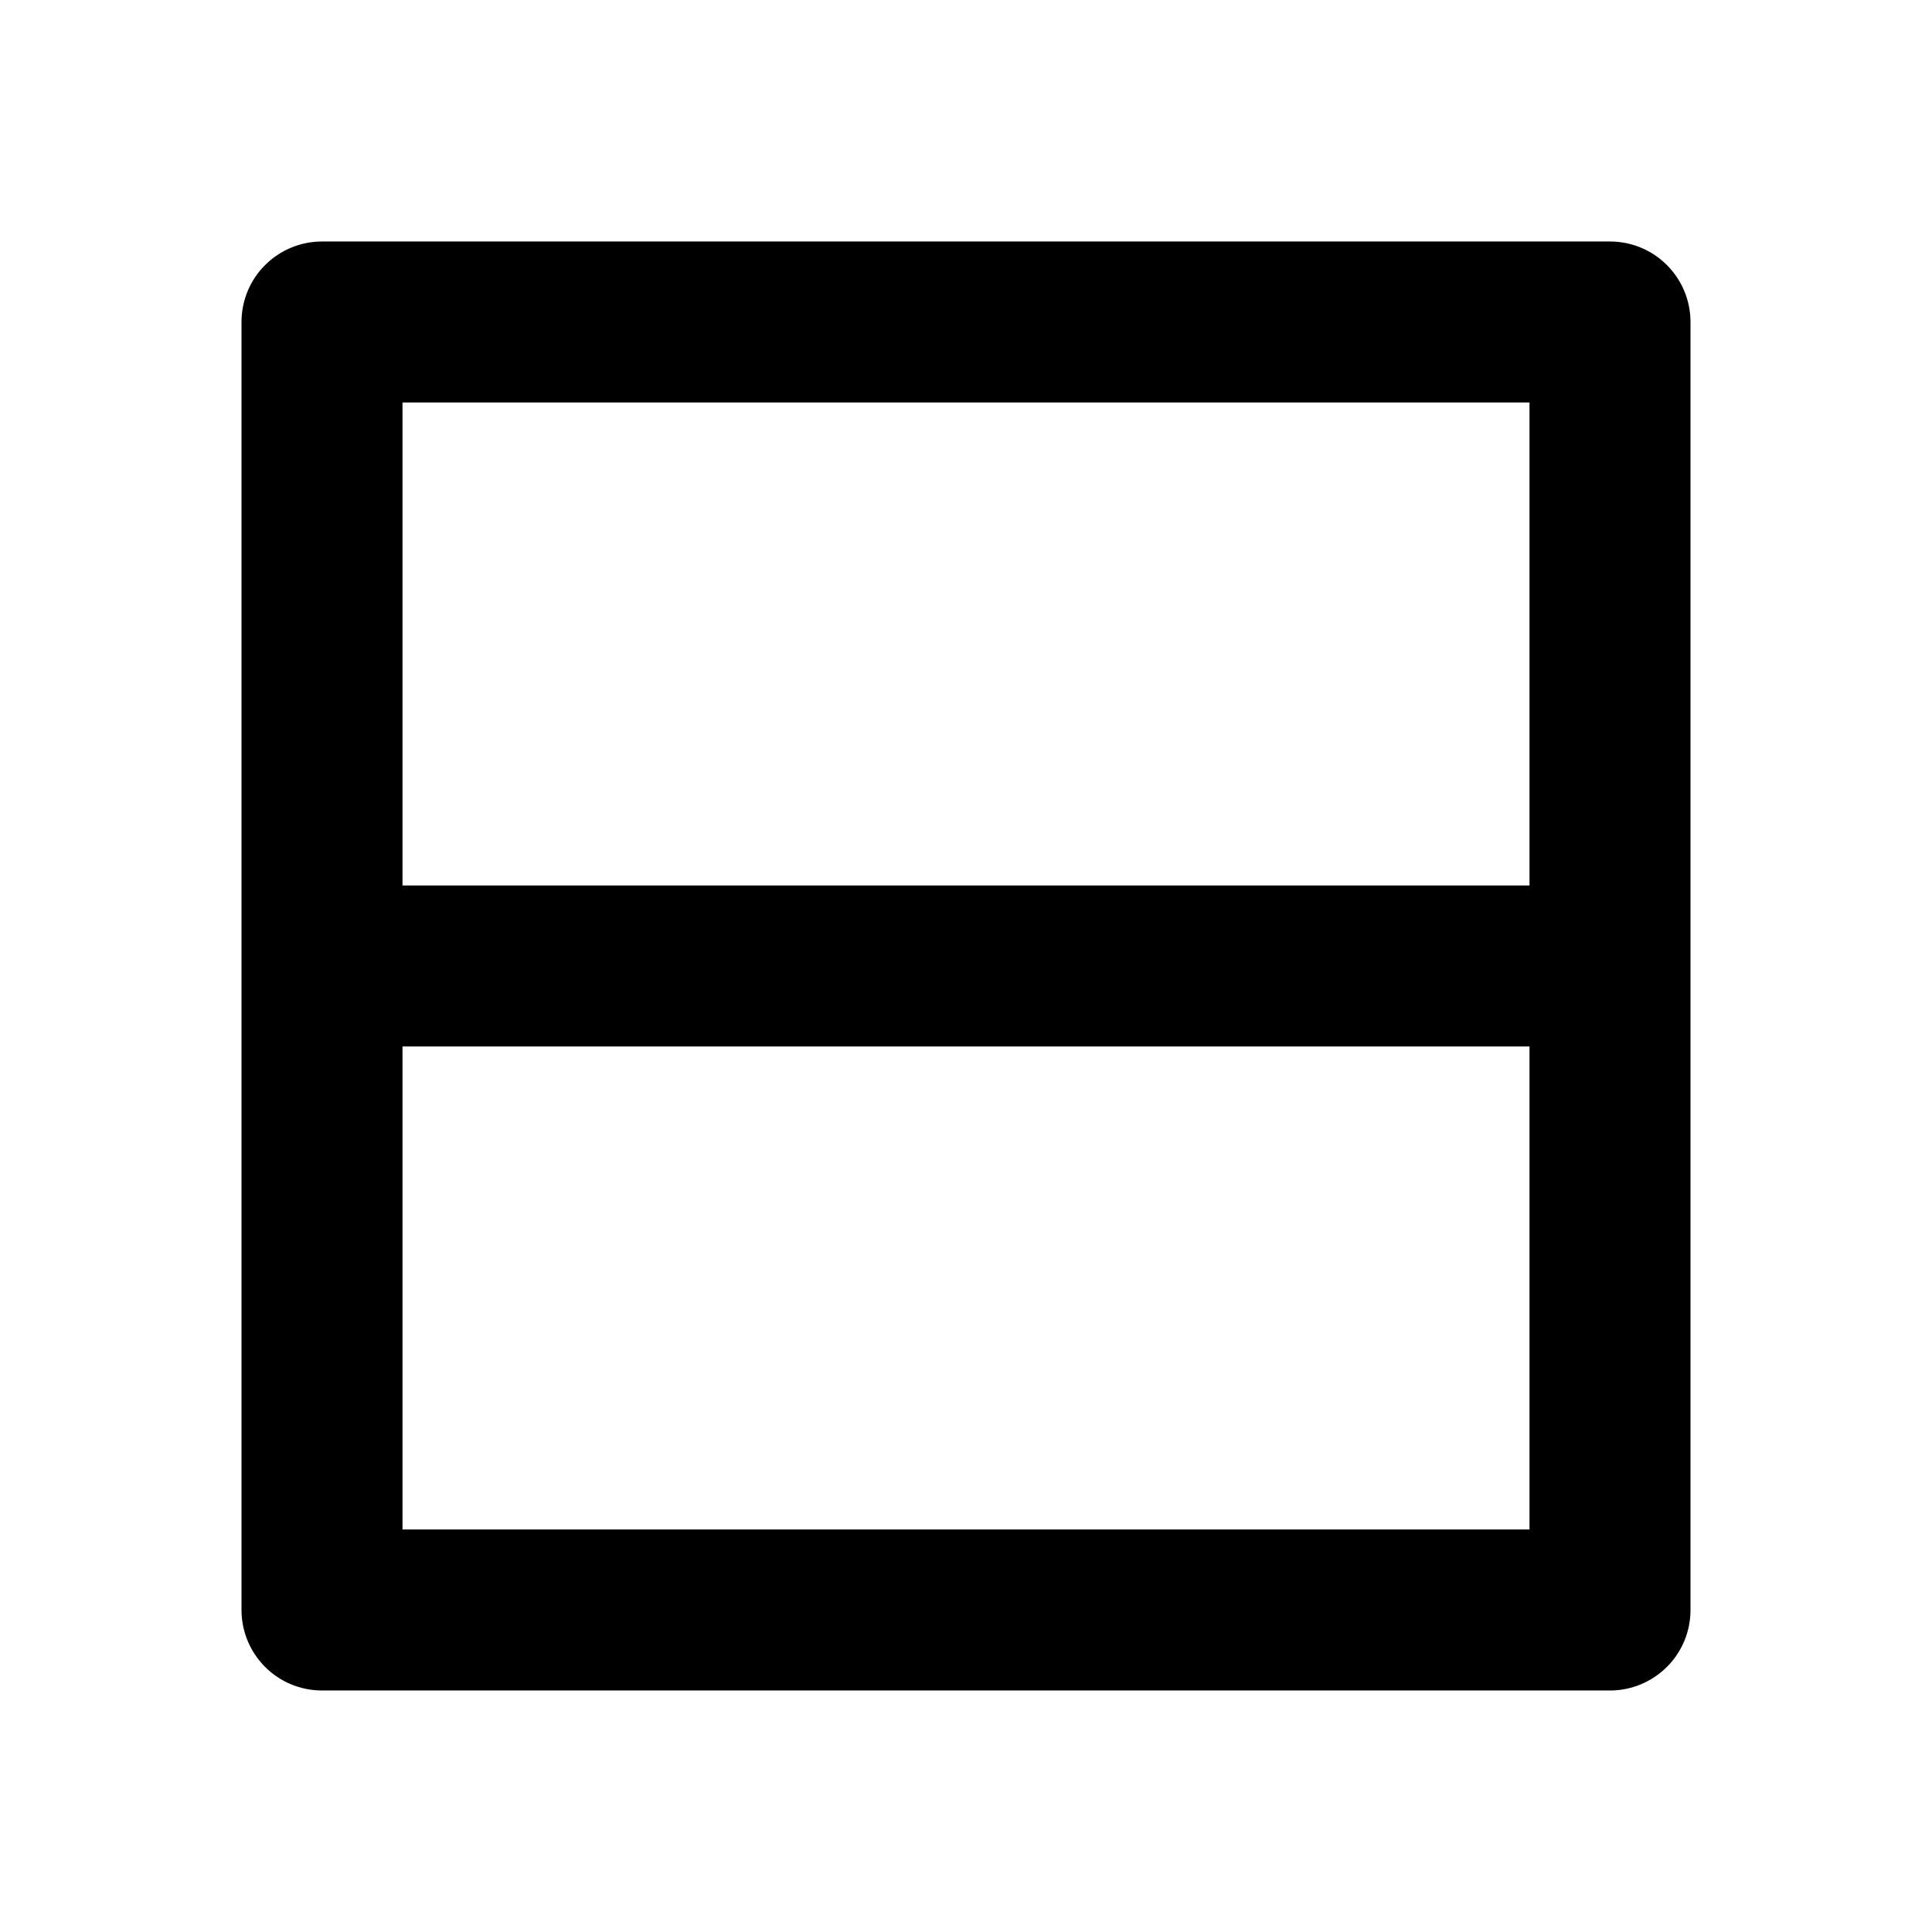 <svg fill="currentColor" height="24" viewBox="0 0 24 24" width="24" xmlns="http://www.w3.org/2000/svg"><path d="m19 11v-6h-14v6zm0 2h-14v6h14zm-15-10h16c.265 0 .52.105.707.293.188.188.293.442.293.707v16c0 .265-.105.52-.293.707s-.442.293-.707.293h-16c-.265 0-.52-.105-.707-.293-.188-.188-.293-.442-.293-.707v-16c0-.265.105-.52.293-.707.188-.188.442-.293.707-.293z" /></svg>